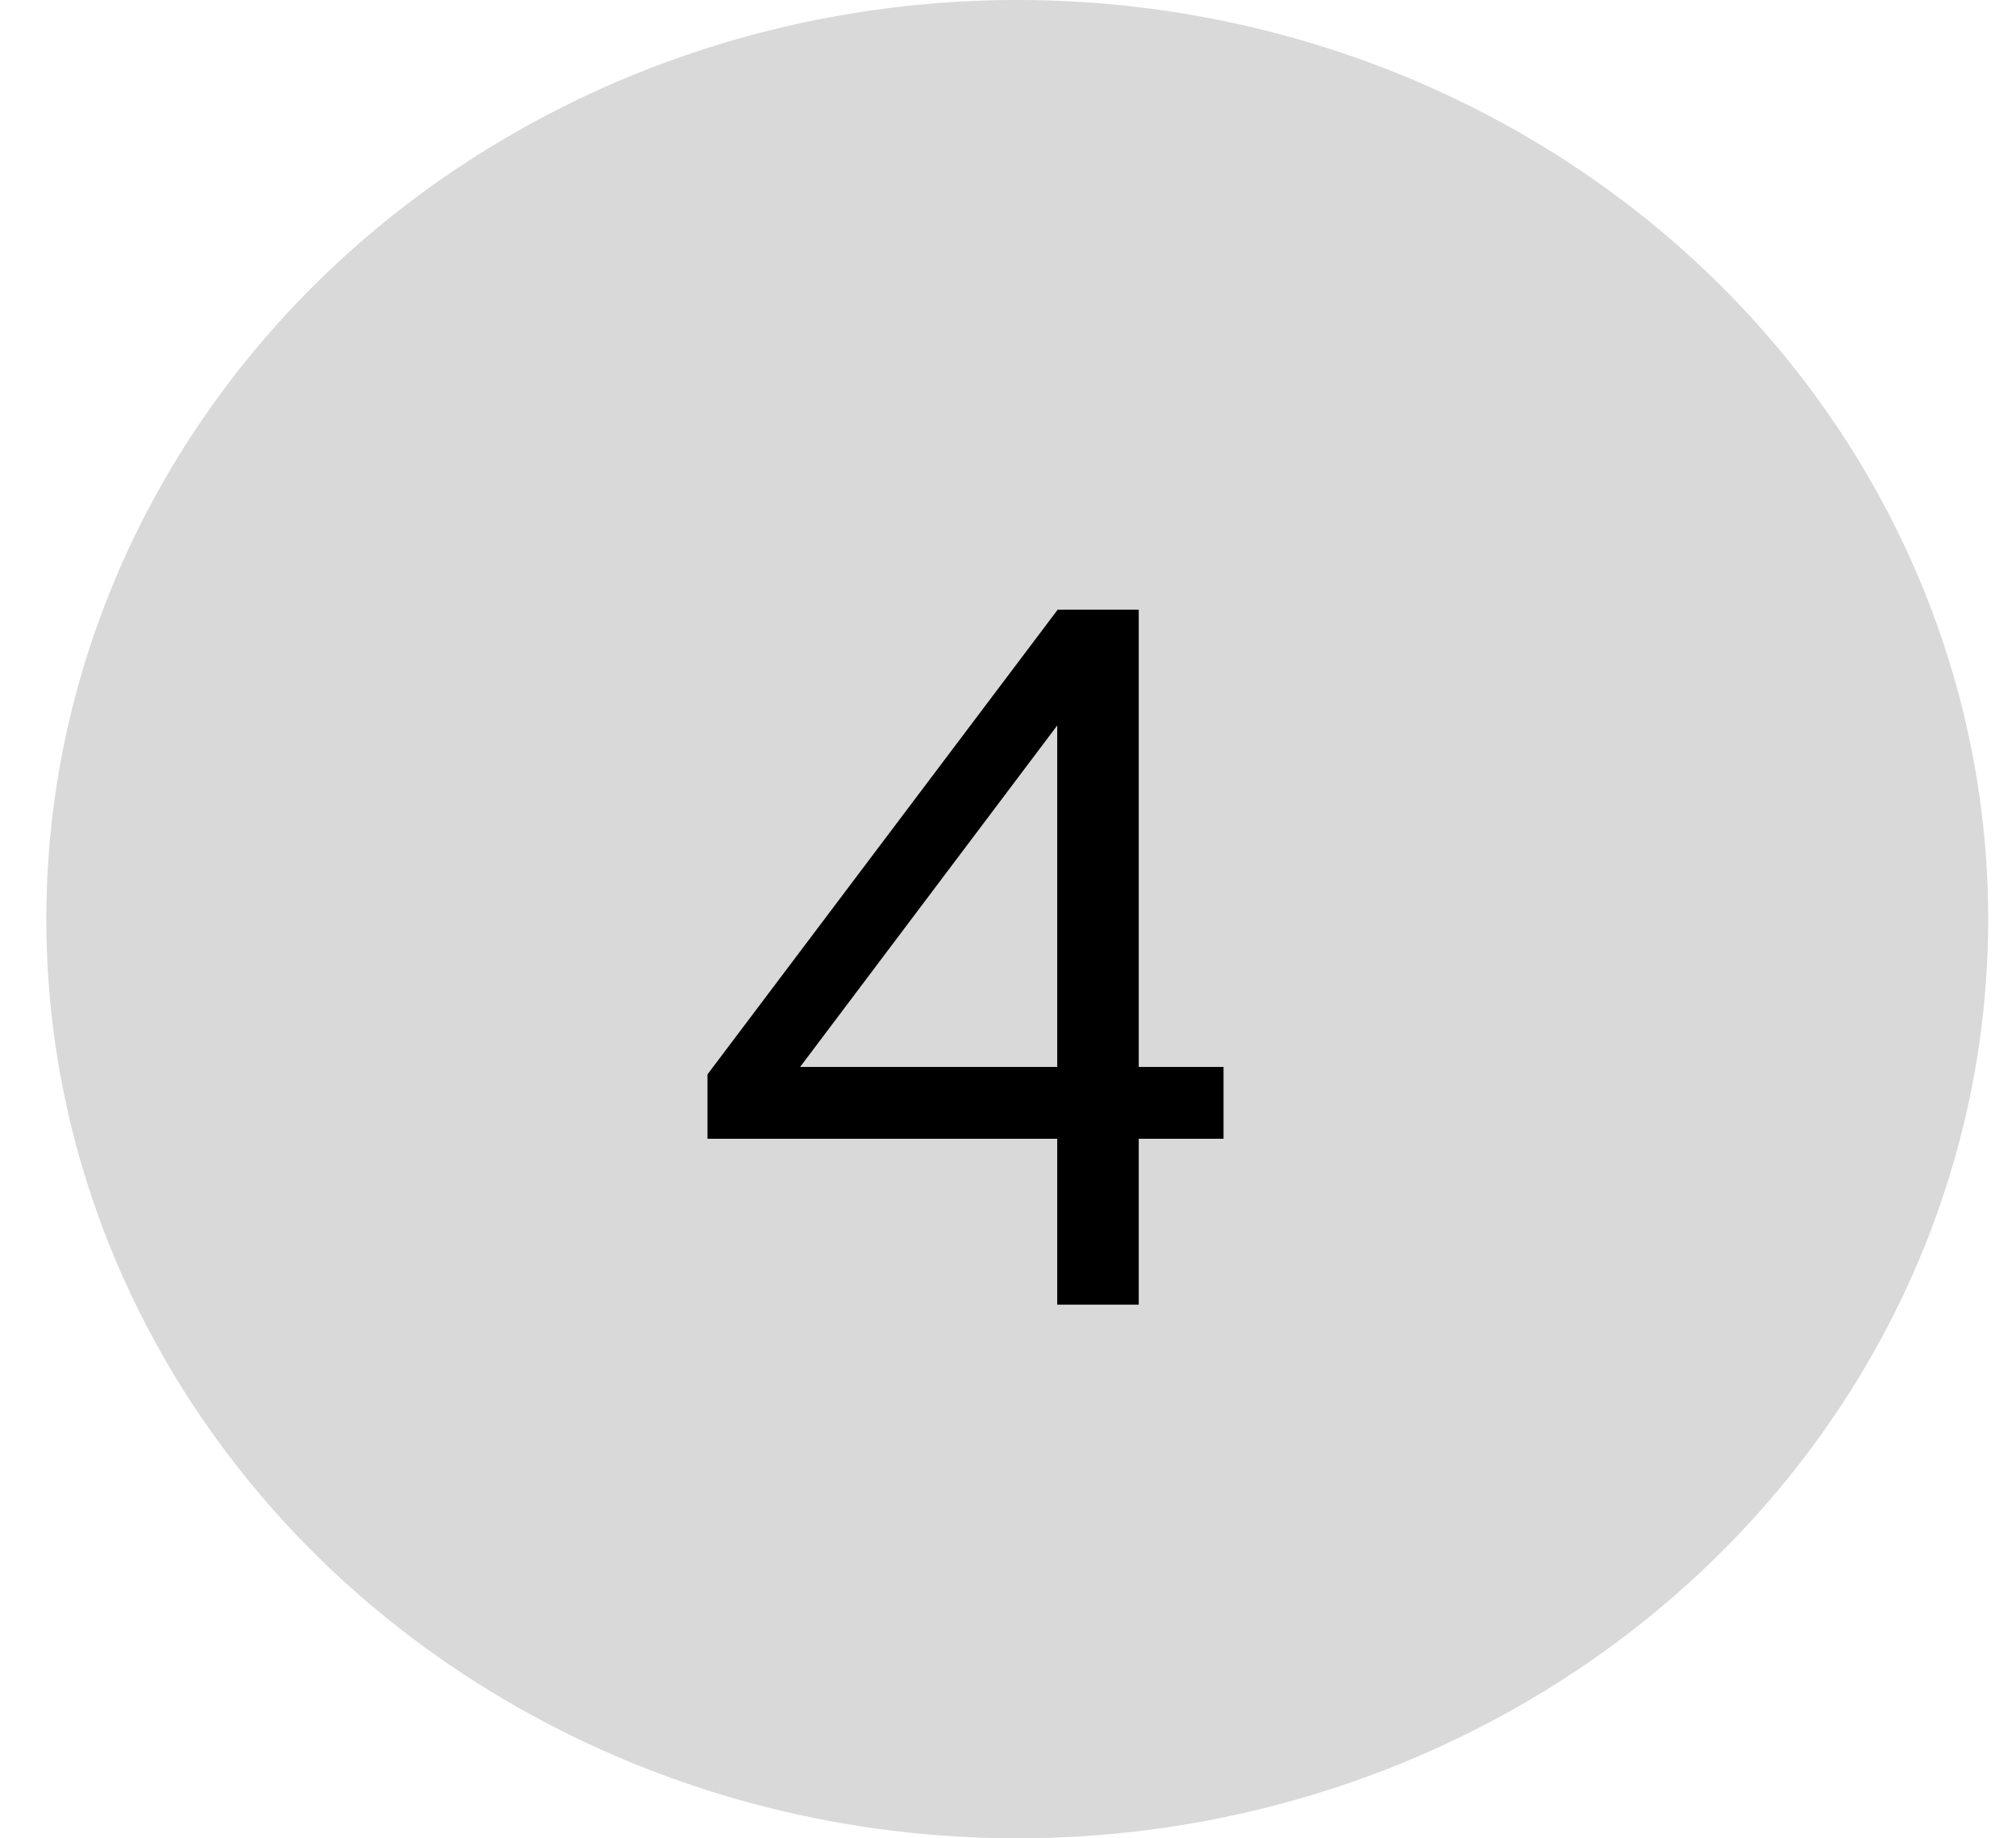 <svg width="34" height="31" viewBox="0 0 34 31" fill="none" xmlns="http://www.w3.org/2000/svg">
<ellipse cx="17.156" cy="15.5" rx="16.375" ry="15.5" fill="#D9D9D9"/>
<path d="M19.205 22H17.83V19.203H11.932V18.117L17.838 10.281H19.205V17.992H20.635V19.203H19.205V22ZM13.494 17.992H17.83V12.234L13.494 17.992Z" fill="black"/>
</svg>

